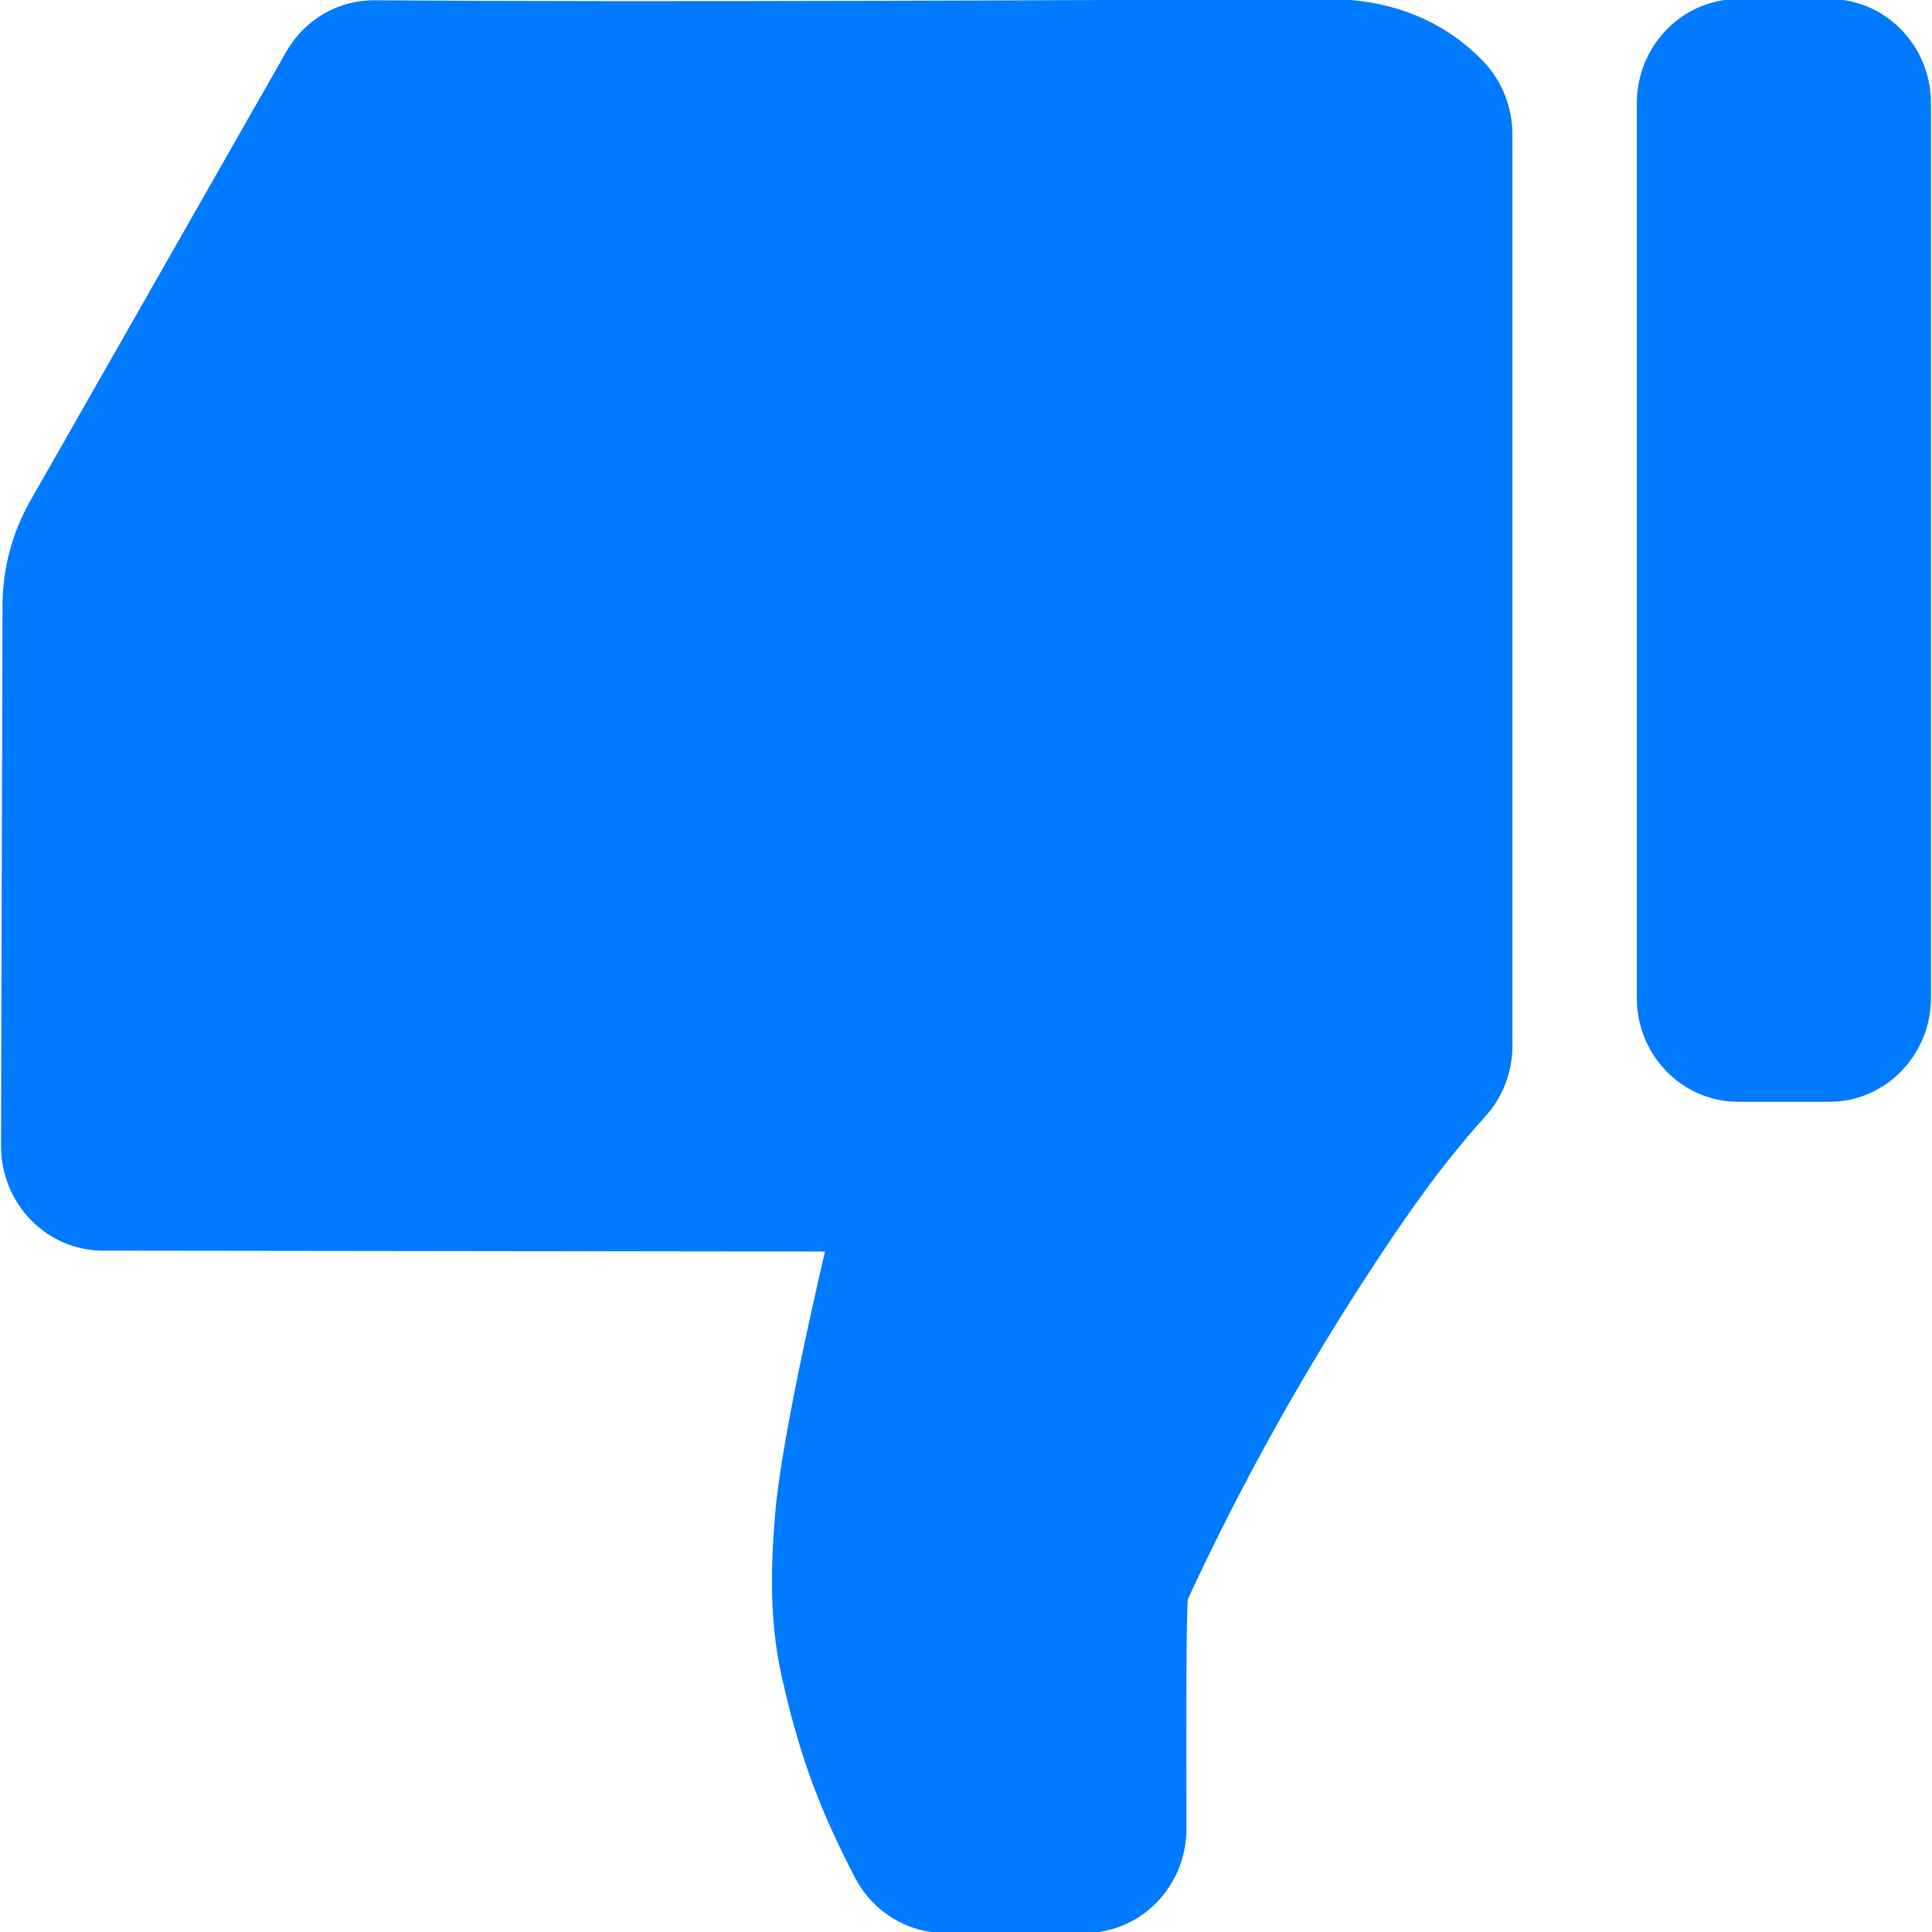 <svg xmlns="http://www.w3.org/2000/svg" xmlns:xlink="http://www.w3.org/1999/xlink" preserveAspectRatio="xMidYMid" width="28" height="28" viewBox="0 0 28 28">
  <defs>
    <style>
      .cls-1 {
        fill: #007aff;
        fill-rule: evenodd;
      }
    </style>
  </defs>
  <path d="M26.512,15.968 L25.192,15.968 C24.379,15.968 23.719,15.292 23.722,14.458 L23.722,1.497 C23.722,0.663 24.382,-0.014 25.195,-0.014 L26.512,-0.014 C27.326,-0.014 27.985,0.663 27.985,1.497 L27.985,14.458 C27.985,15.292 27.326,15.968 26.512,15.968 ZM19.977,18.234 C18.937,19.805 18.014,21.452 17.219,23.168 C17.190,23.231 17.190,25.098 17.195,26.497 C17.198,27.334 16.538,28.014 15.722,28.014 L13.695,28.014 C13.150,28.014 12.649,27.706 12.390,27.210 C11.907,26.274 11.603,25.518 11.332,24.310 C11.149,23.506 11.167,22.693 11.240,21.878 C11.350,20.684 11.957,18.138 11.957,18.138 L1.488,18.125 C0.675,18.122 0.015,17.446 0.015,16.609 L0.036,8.775 C0.038,8.252 0.171,7.739 0.424,7.285 L4.146,0.754 C4.411,0.285 4.900,0.001 5.427,0.004 C9.647,0.035 15.581,0.001 19.243,-0.014 C20.404,-0.014 21.111,0.482 21.506,0.899 C21.771,1.180 21.919,1.557 21.919,1.947 L21.919,15.156 C21.919,15.533 21.780,15.902 21.526,16.180 C20.949,16.817 20.451,17.515 19.977,18.234 Z" class="cls-1"/>
</svg>
